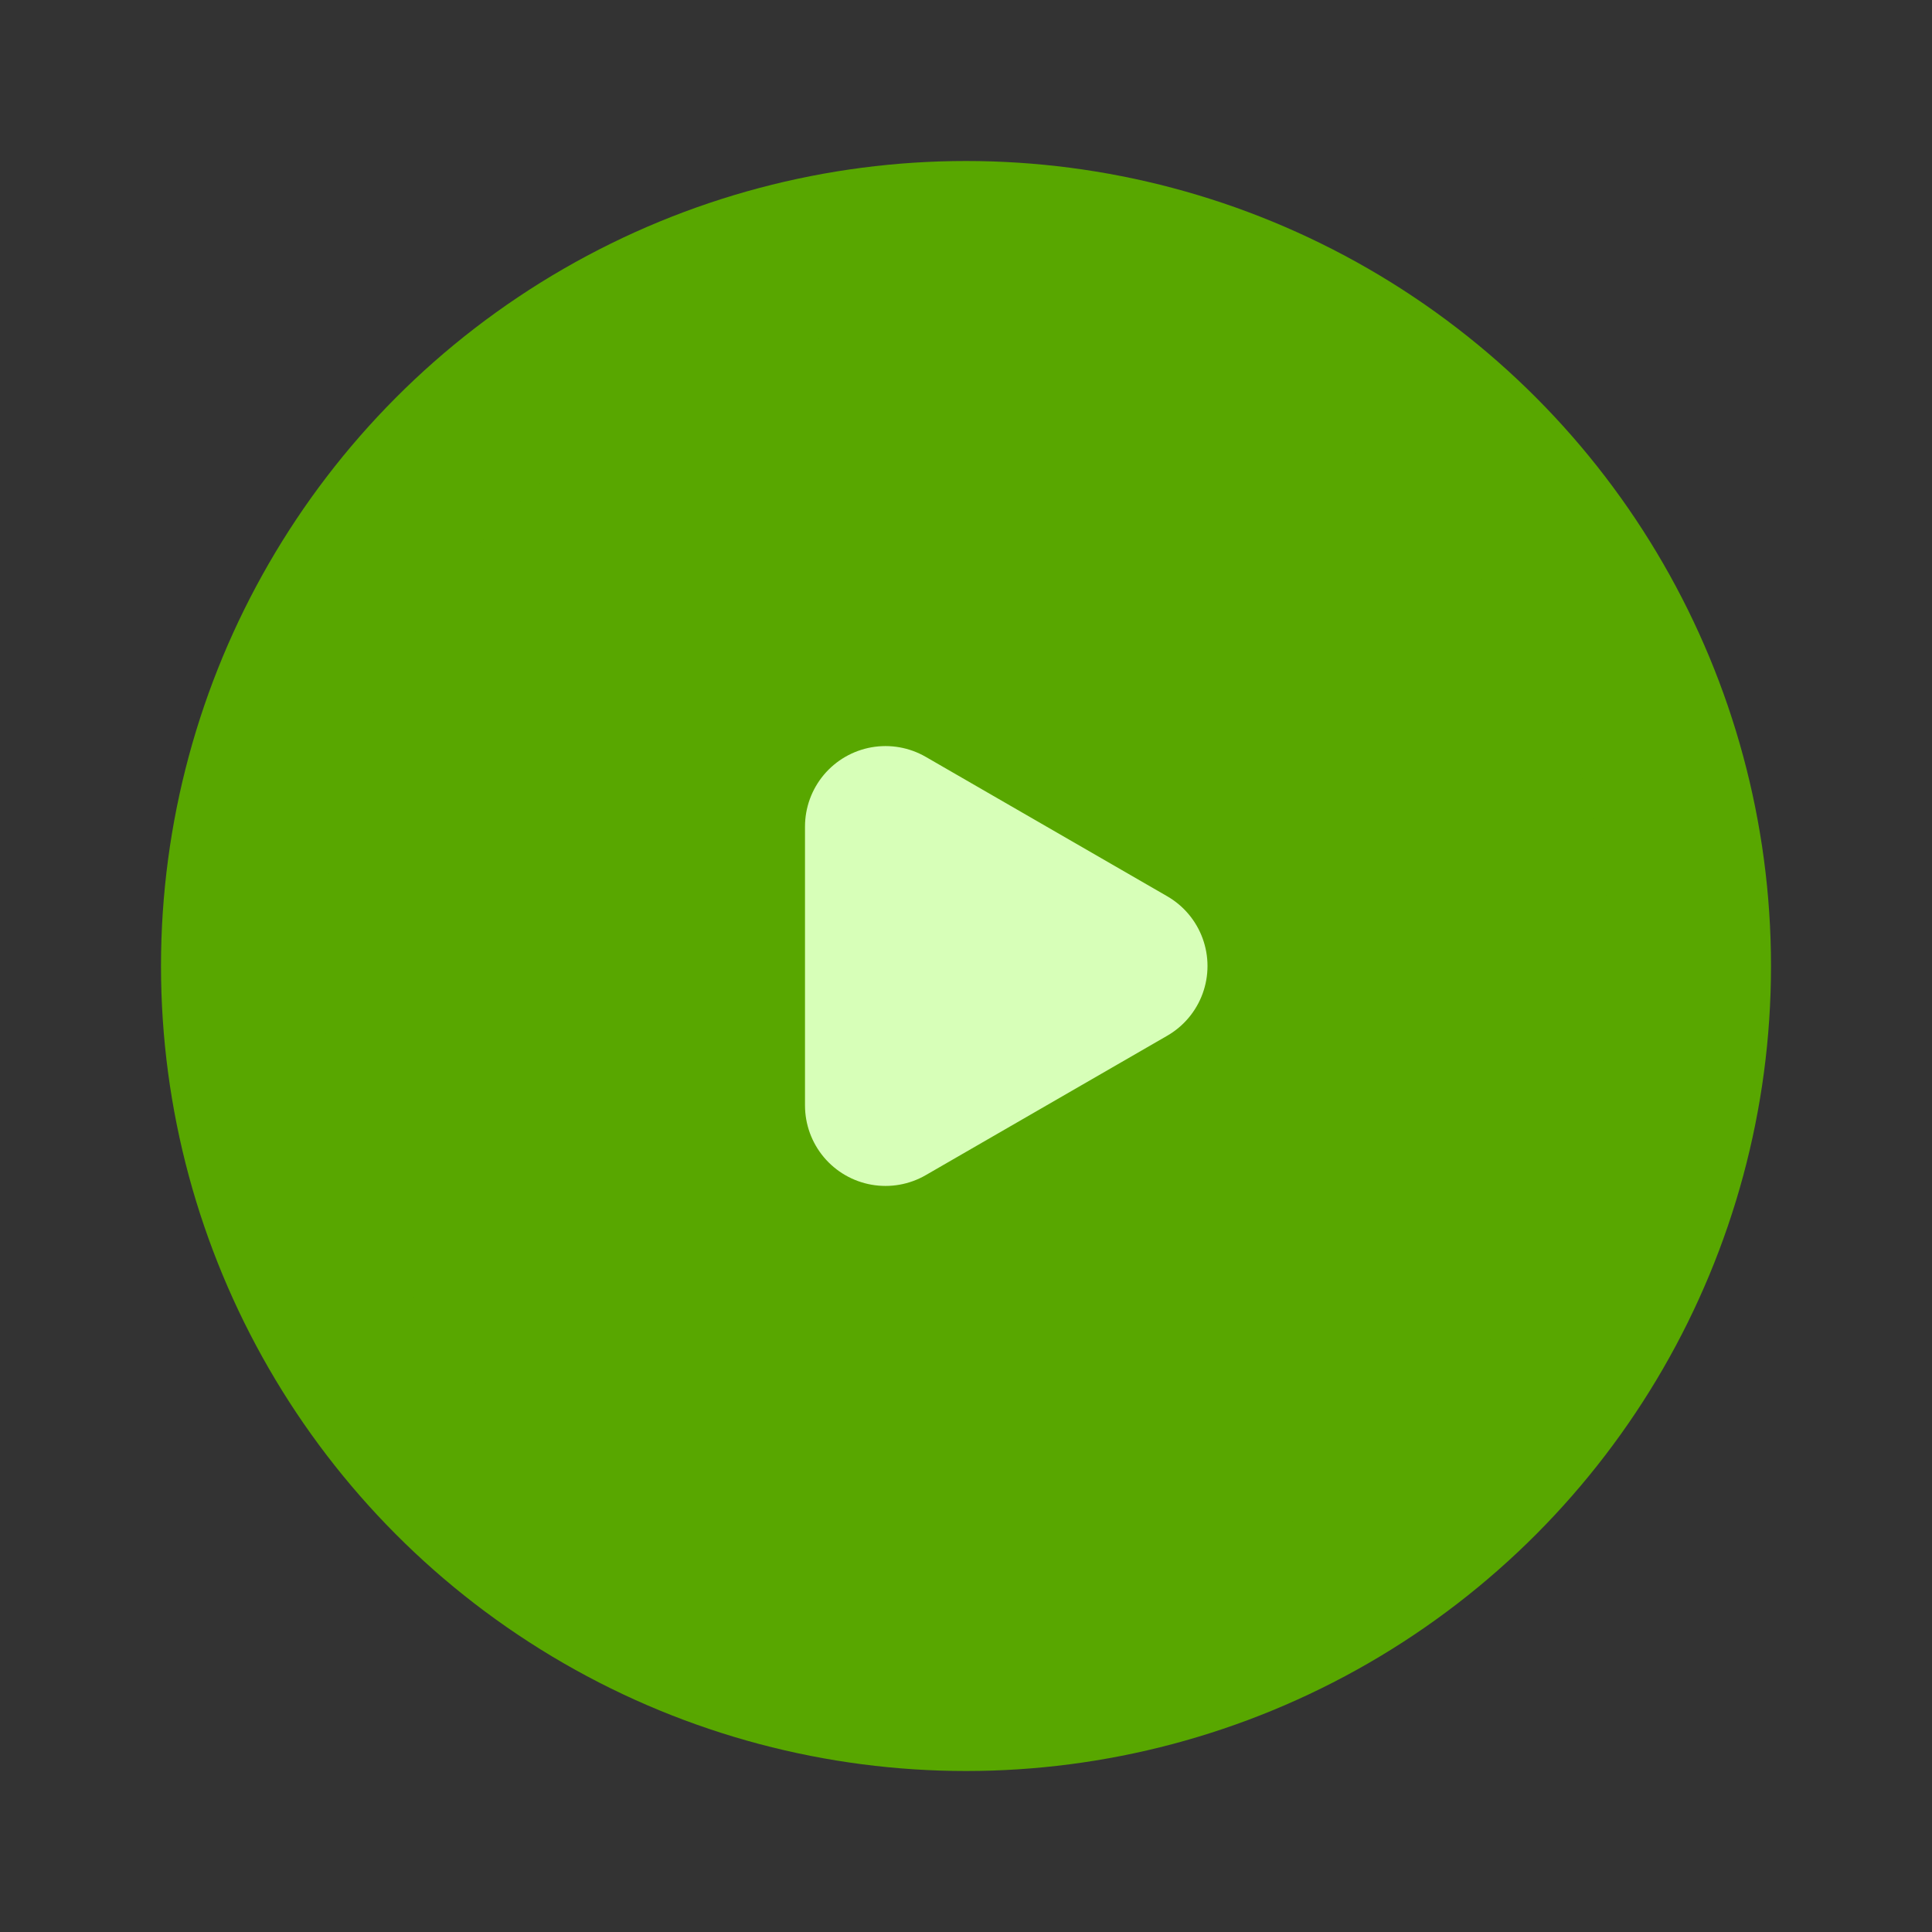 <svg width="24" height="24" viewBox="0 0 24 24" fill="none" xmlns="http://www.w3.org/2000/svg">
<rect x="0" y="0" width="24" height="24" fill="#333333" stroke="none"/>
<circle cx="12" cy="12" r="9" fill="#58A700" stroke="#58A700" stroke-width="2" stroke-linecap="round" stroke-linejoin="round"/>
<path d="M14 12L11 13.732L11 10.268L14 12Z" stroke="#D7FFB8" stroke-width="2" stroke-linejoin="round"/>
</svg>

